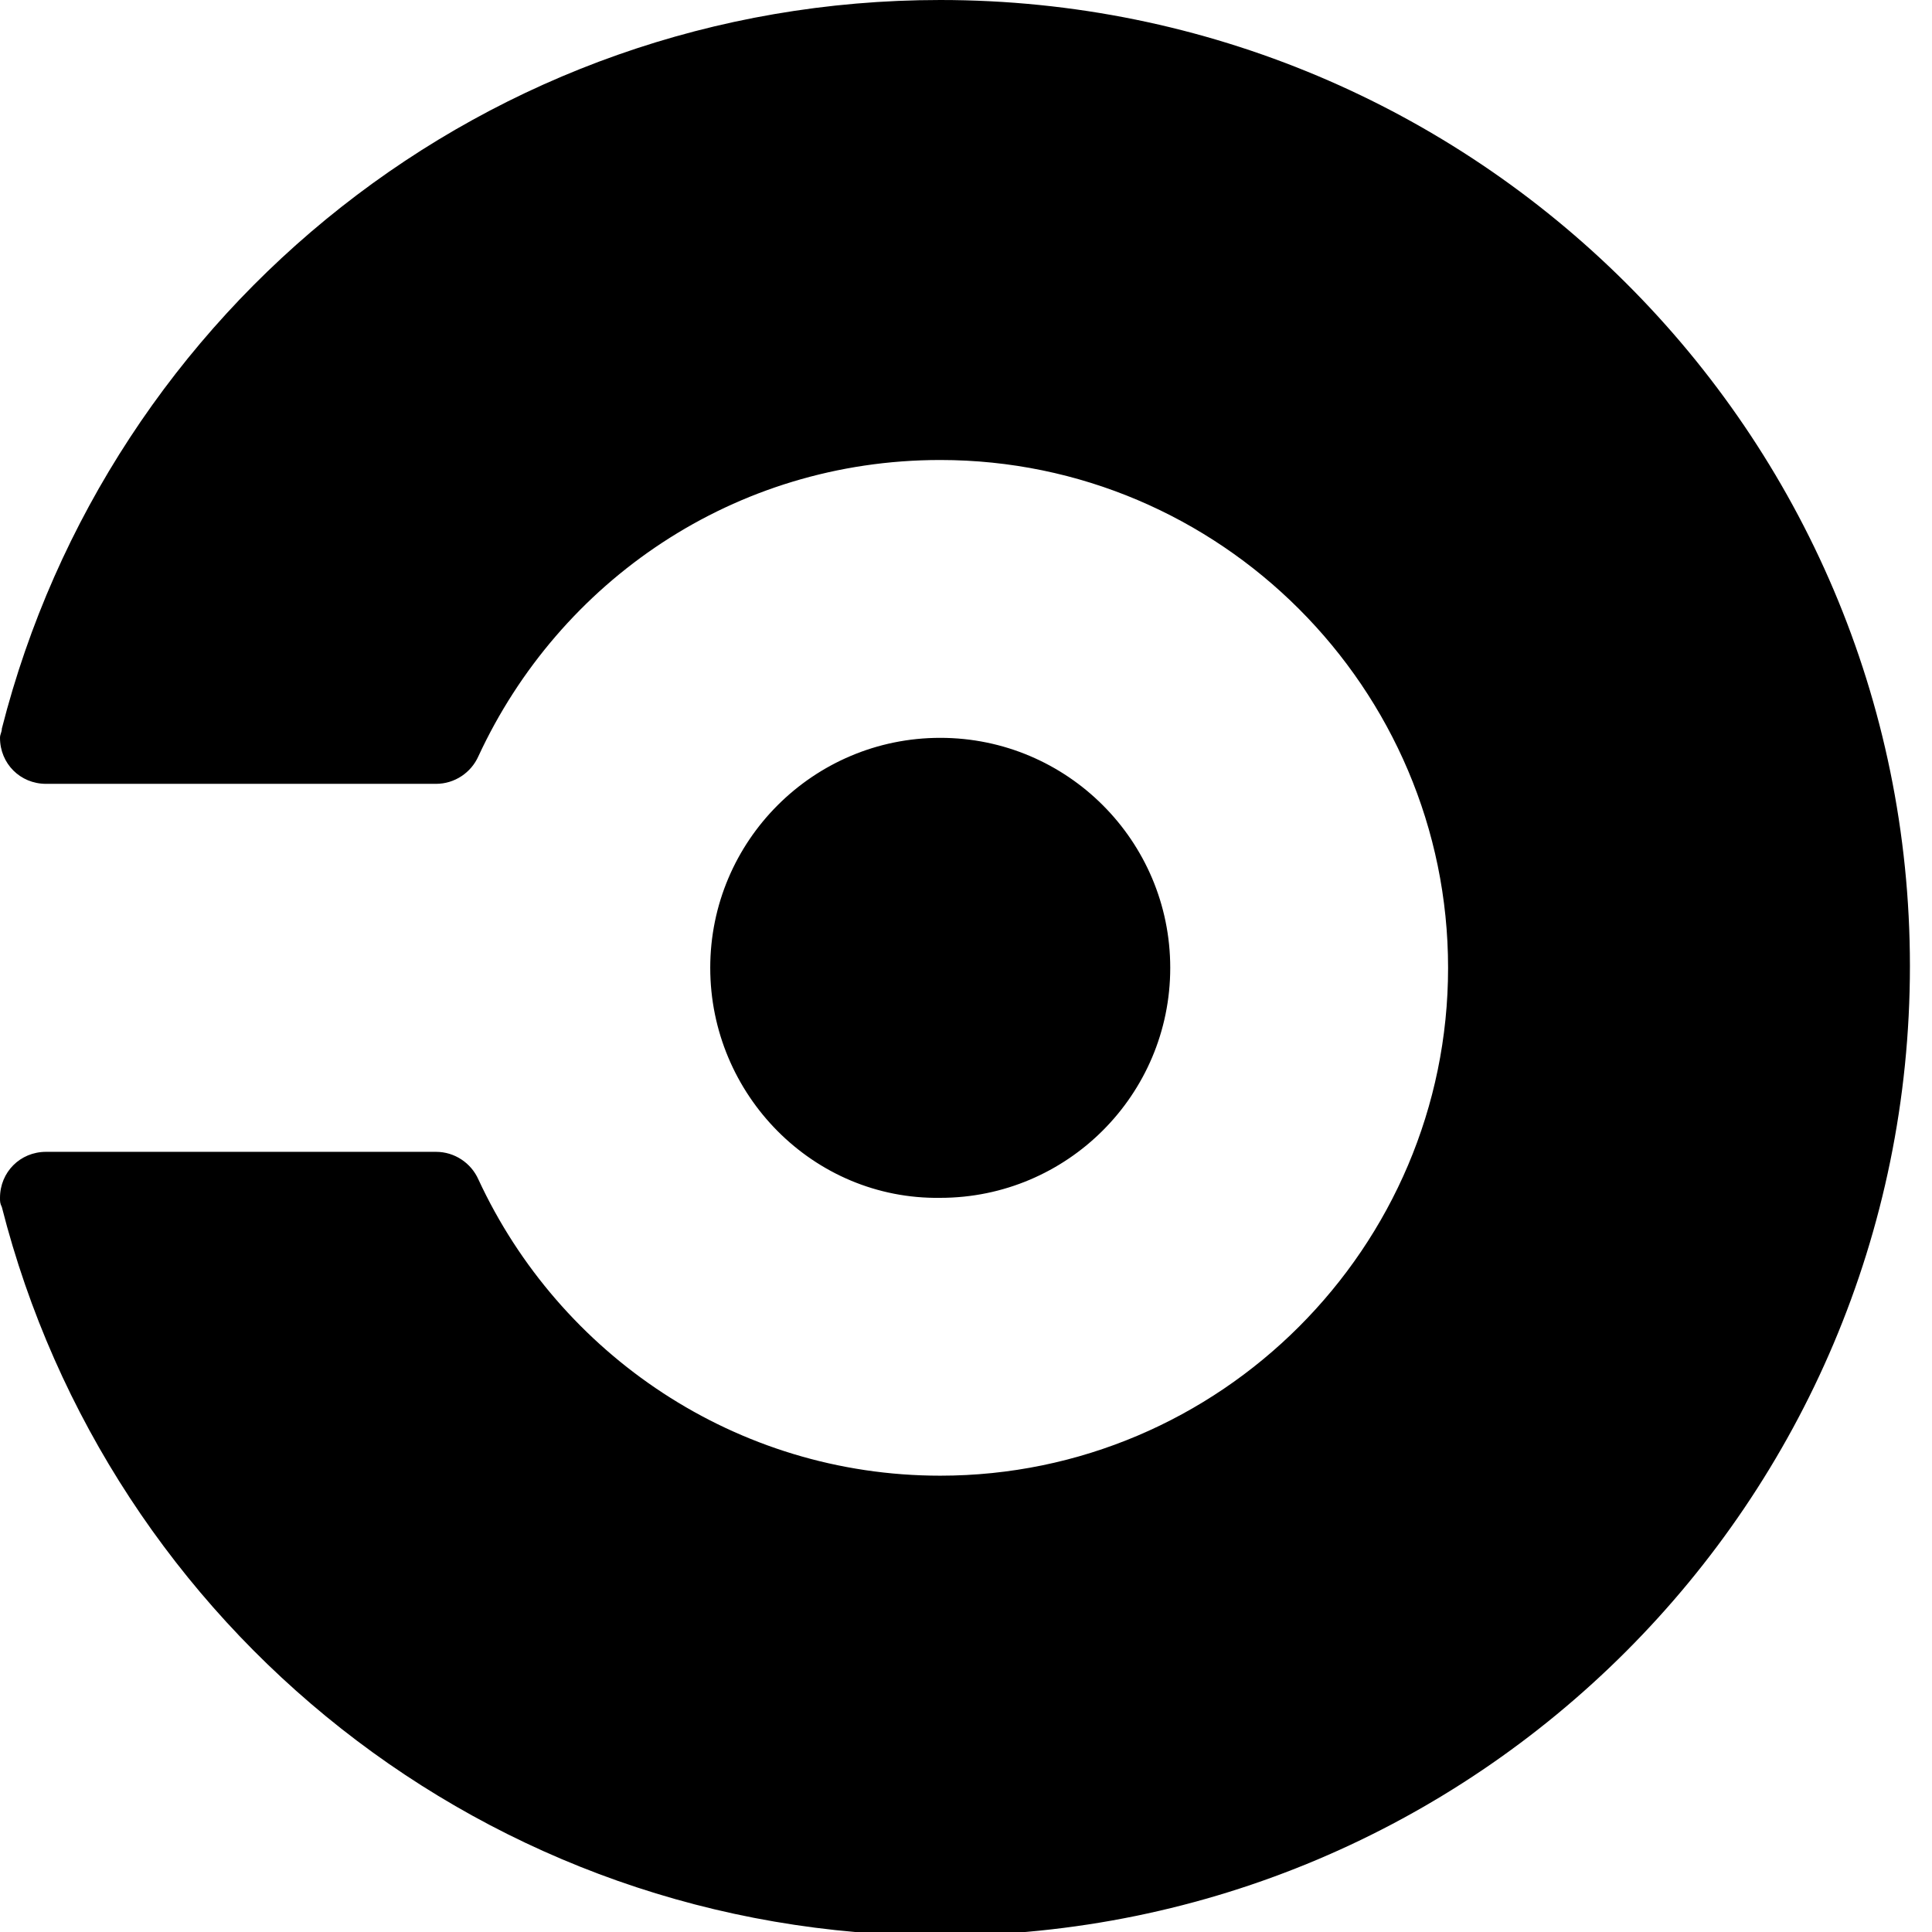 <svg xmlns="http://www.w3.org/2000/svg" viewBox="0 0 105 105"><path d="M38.6 52.6c0-6.9 5.6-12.5 12.5-12.5s12.5 5.6 12.5 12.5S58 65.1 51.1 65.1c-6.9.1-12.5-5.6-12.5-12.5zM51.1 0C26.5 0 5.9 16.8.1 39.6c0 .2-.1.3-.1.5 0 1.4 1.1 2.5 2.5 2.5h21.2c1 0 1.9-.6 2.3-1.5C30.4 31.6 39.9 25 51.1 25c15.2 0 27.6 12.4 27.6 27.6 0 15.2-12.4 27.6-27.6 27.6-11.1 0-20.7-6.6-25.1-16.1-.4-.9-1.3-1.5-2.3-1.5H2.5c-1.4 0-2.5 1.1-2.5 2.5 0 .2 0 .3.1.5 5.8 22.8 26.4 39.6 51 39.6 29.1 0 52.7-23.6 52.7-52.7 0-29-23.6-52.5-52.7-52.5z"/></svg>